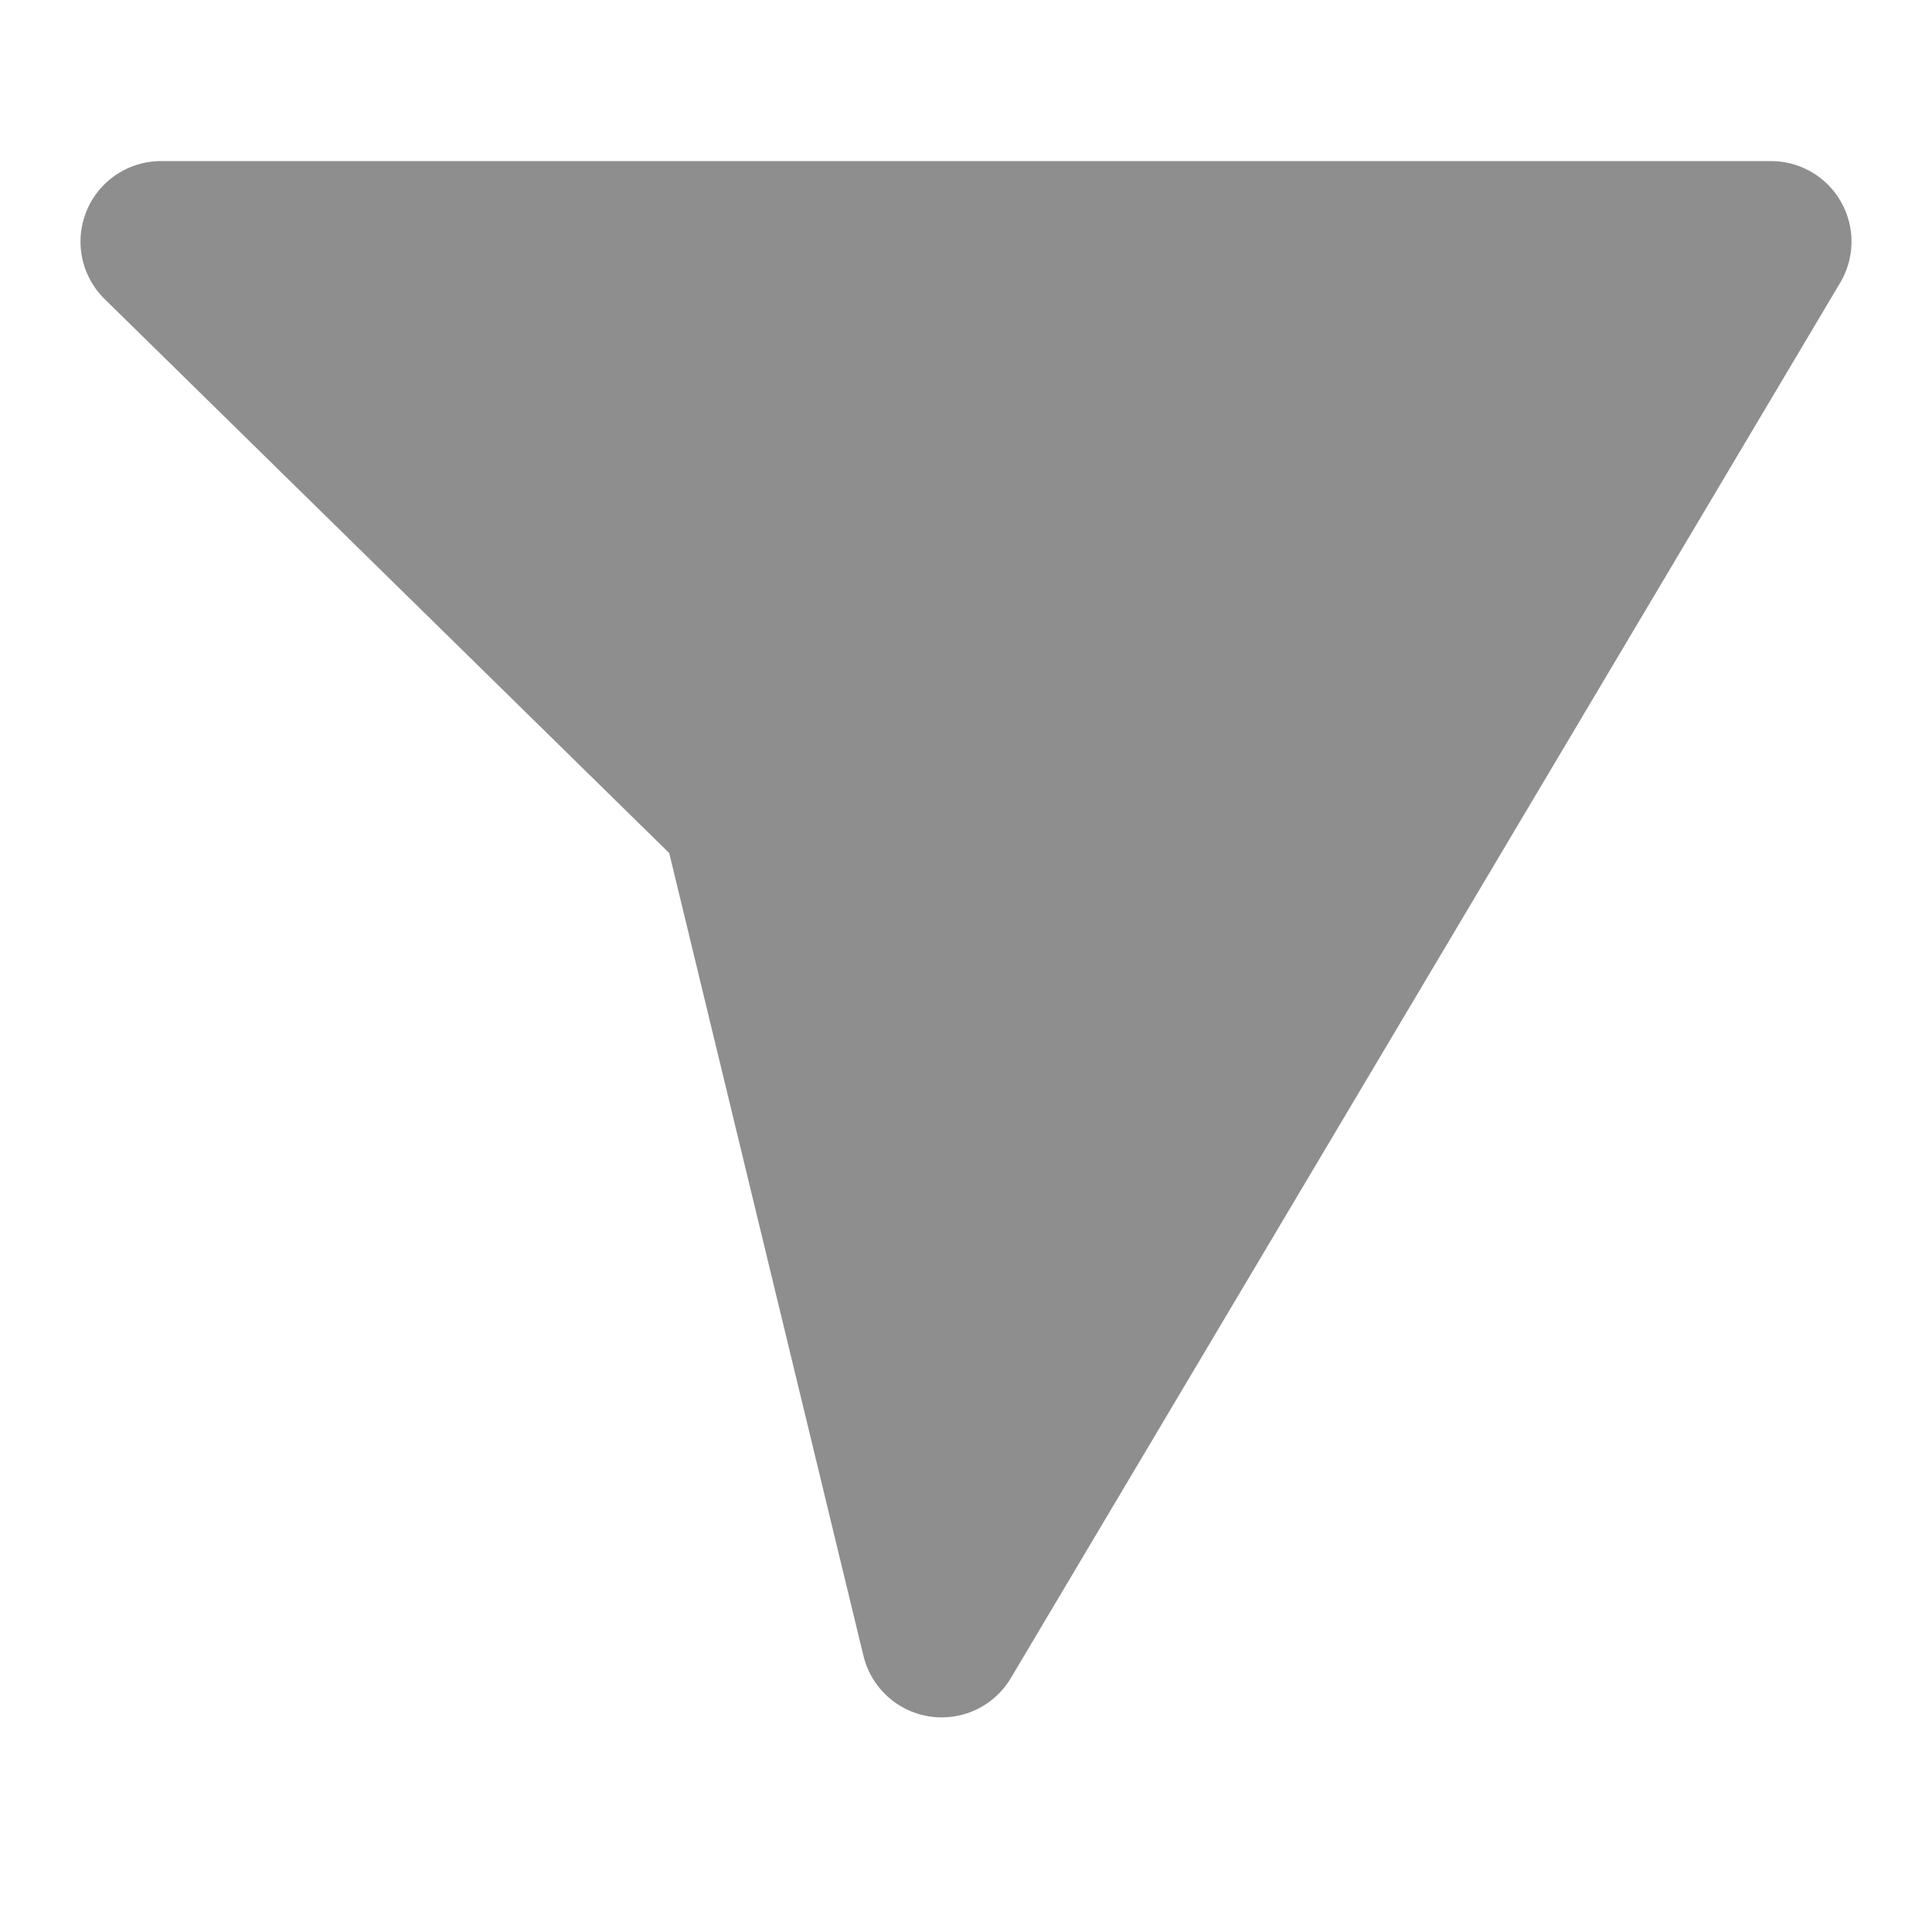 <svg xmlns="http://www.w3.org/2000/svg" aria-label="Share Post" class="_ab6-" color="#8e8e8e" fill="currentColor" role="img" viewBox="0 0 24 24"><line fill="currentColor" stroke="currentColor" stroke-linejoin="round" stroke-width="2" x1="22" x2="9.218" y1="3" y2="10.083"></line><polygon fill="currentColor" points="11.698 20.334 22 3.001 2 3.001 9.218 10.084 11.698 20.334" stroke="currentColor" stroke-linejoin="round" stroke-width="2"></polygon></svg>